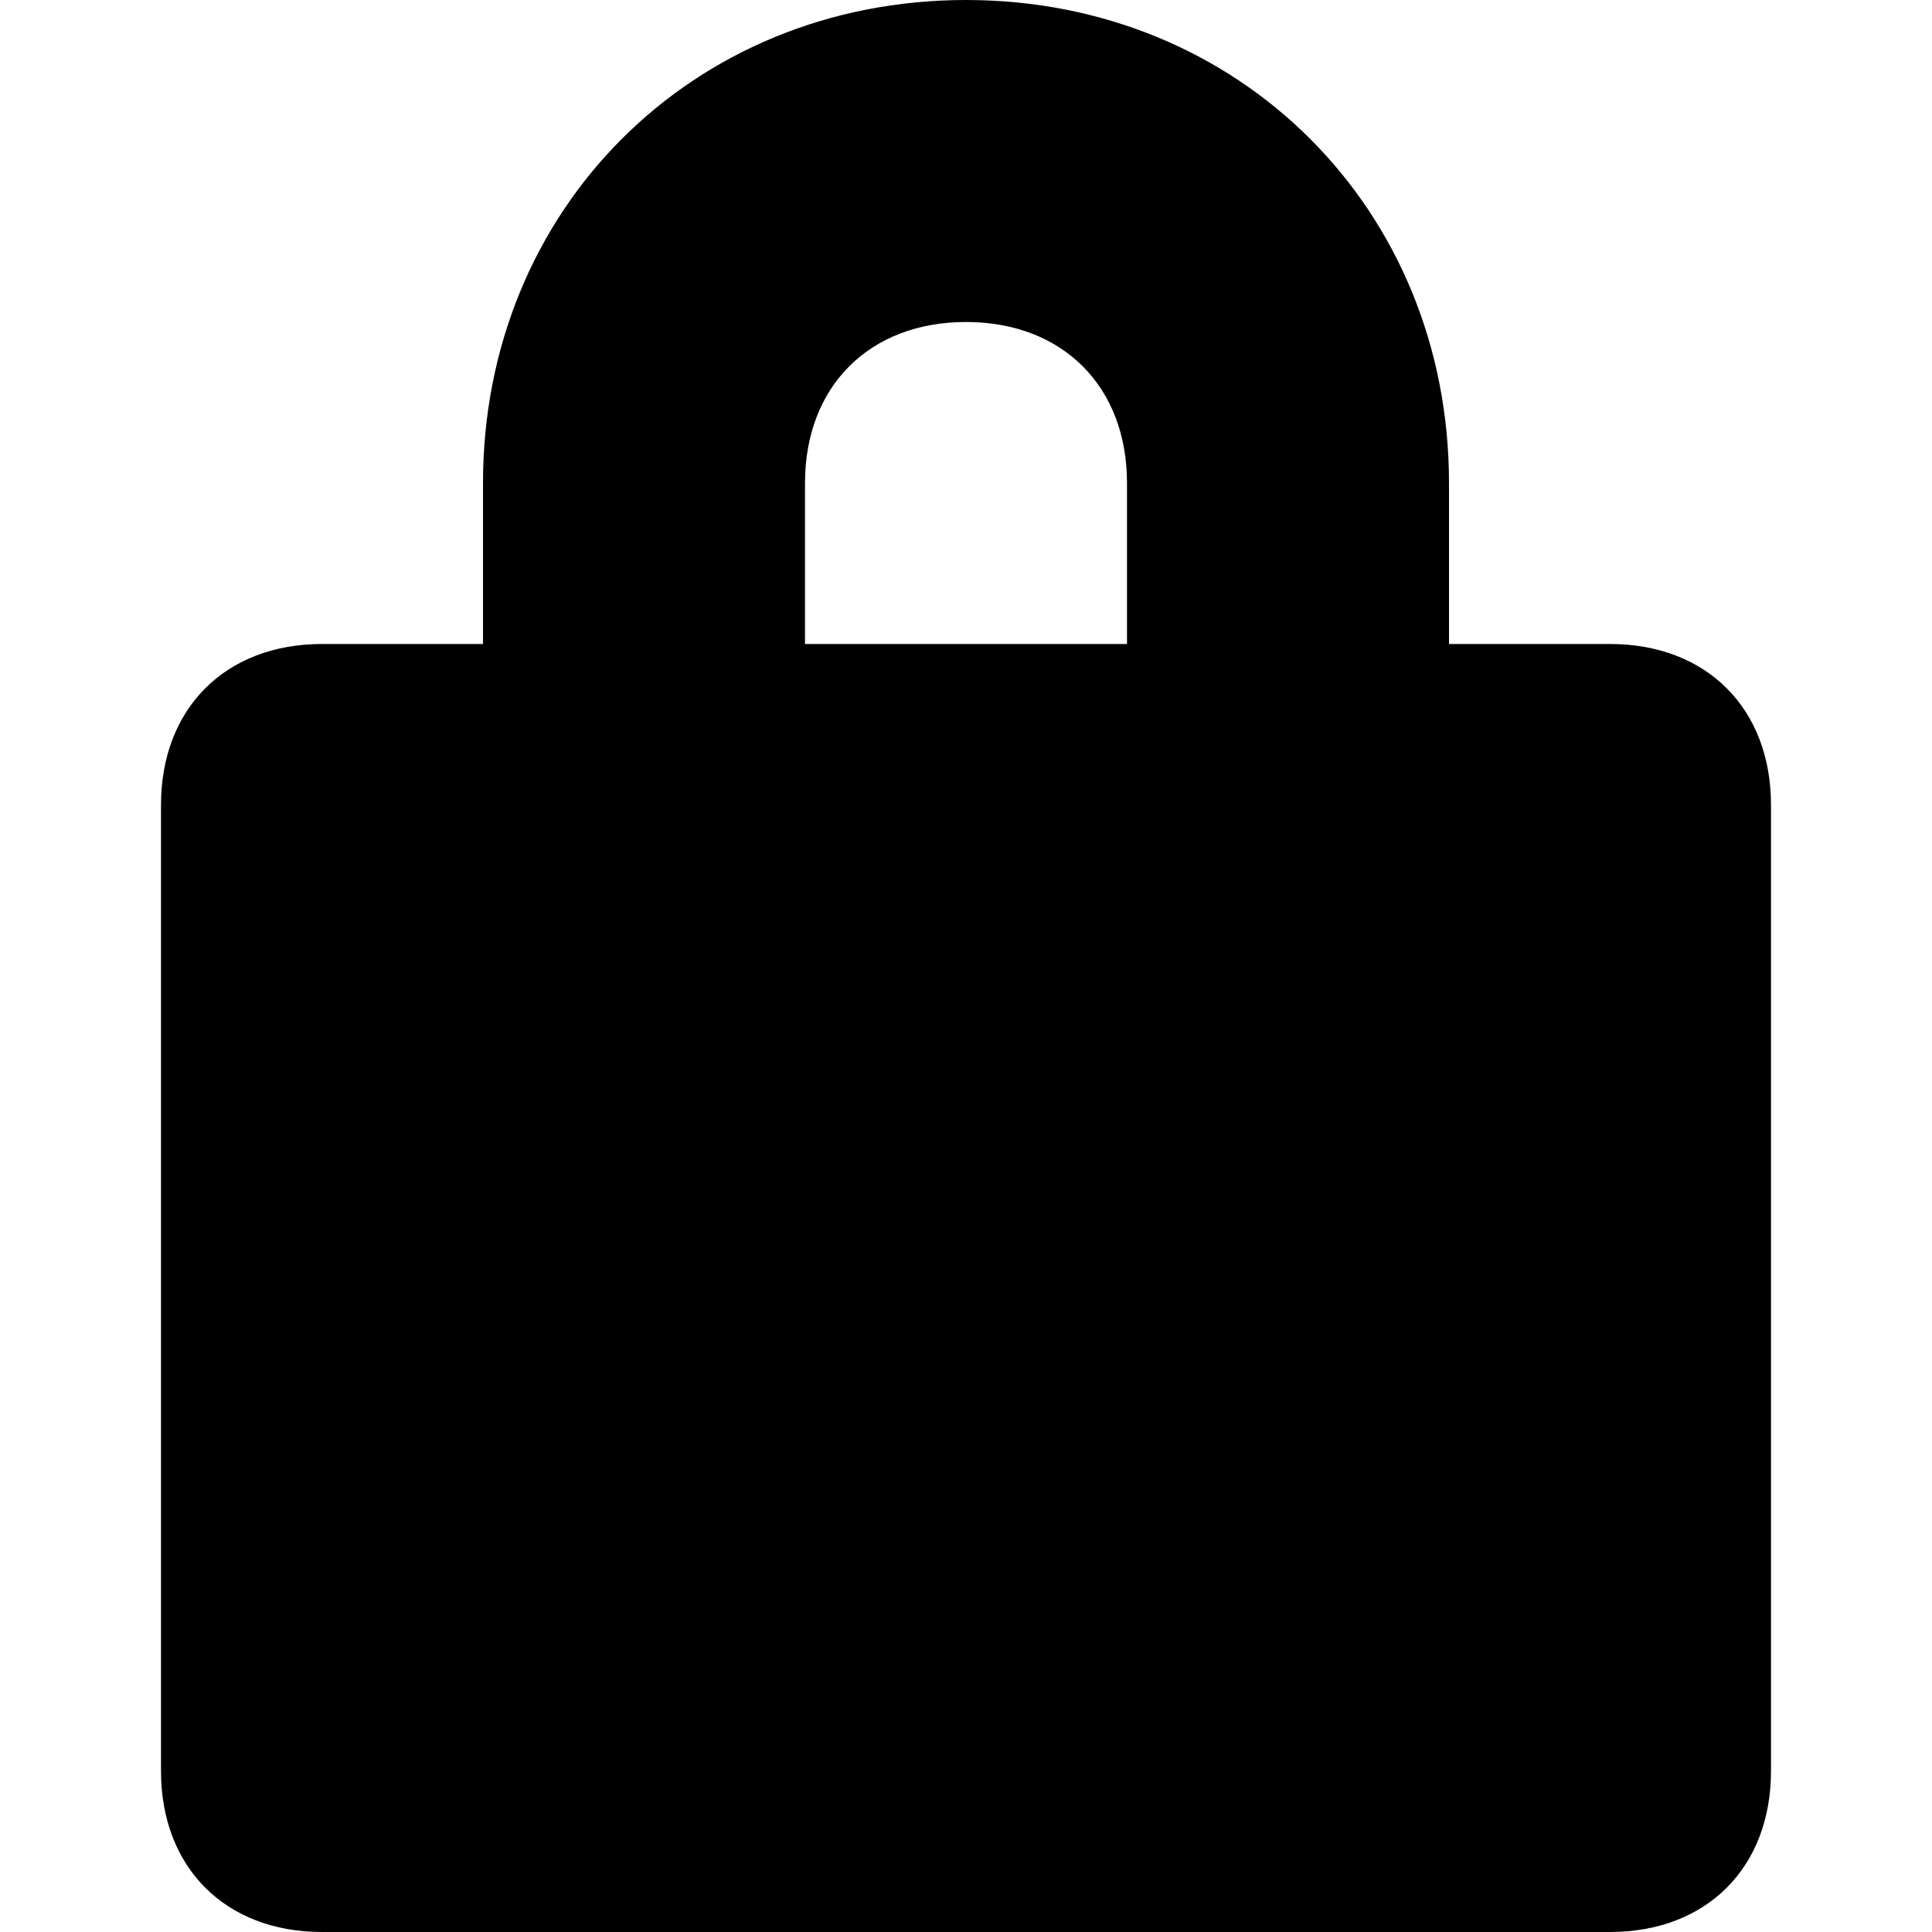 <svg version="1.1"  xmlns="http://www.w3.org/2000/svg" xmlns:xlink="http://www.w3.org/1999/xlink" x="0px" y="0px"
	 viewBox="0 0 12 12" style="enable-background:new 0 0 12 12;" xml:space="preserve">
<path id="privacy_12" d="M10,4H9V3c0-1.7-1.3-3-3-3S3,1.3,3,3v1H2C1.4,4,1,4.4,1,5v6c0,0.6,0.4,1,1,1h8c0.6,0,1-0.4,1-1V5
	C11,4.4,10.6,4,10,4z M5,3c0-0.6,0.4-1,1-1s1,0.4,1,1v1H5V3z"/>
</svg>
